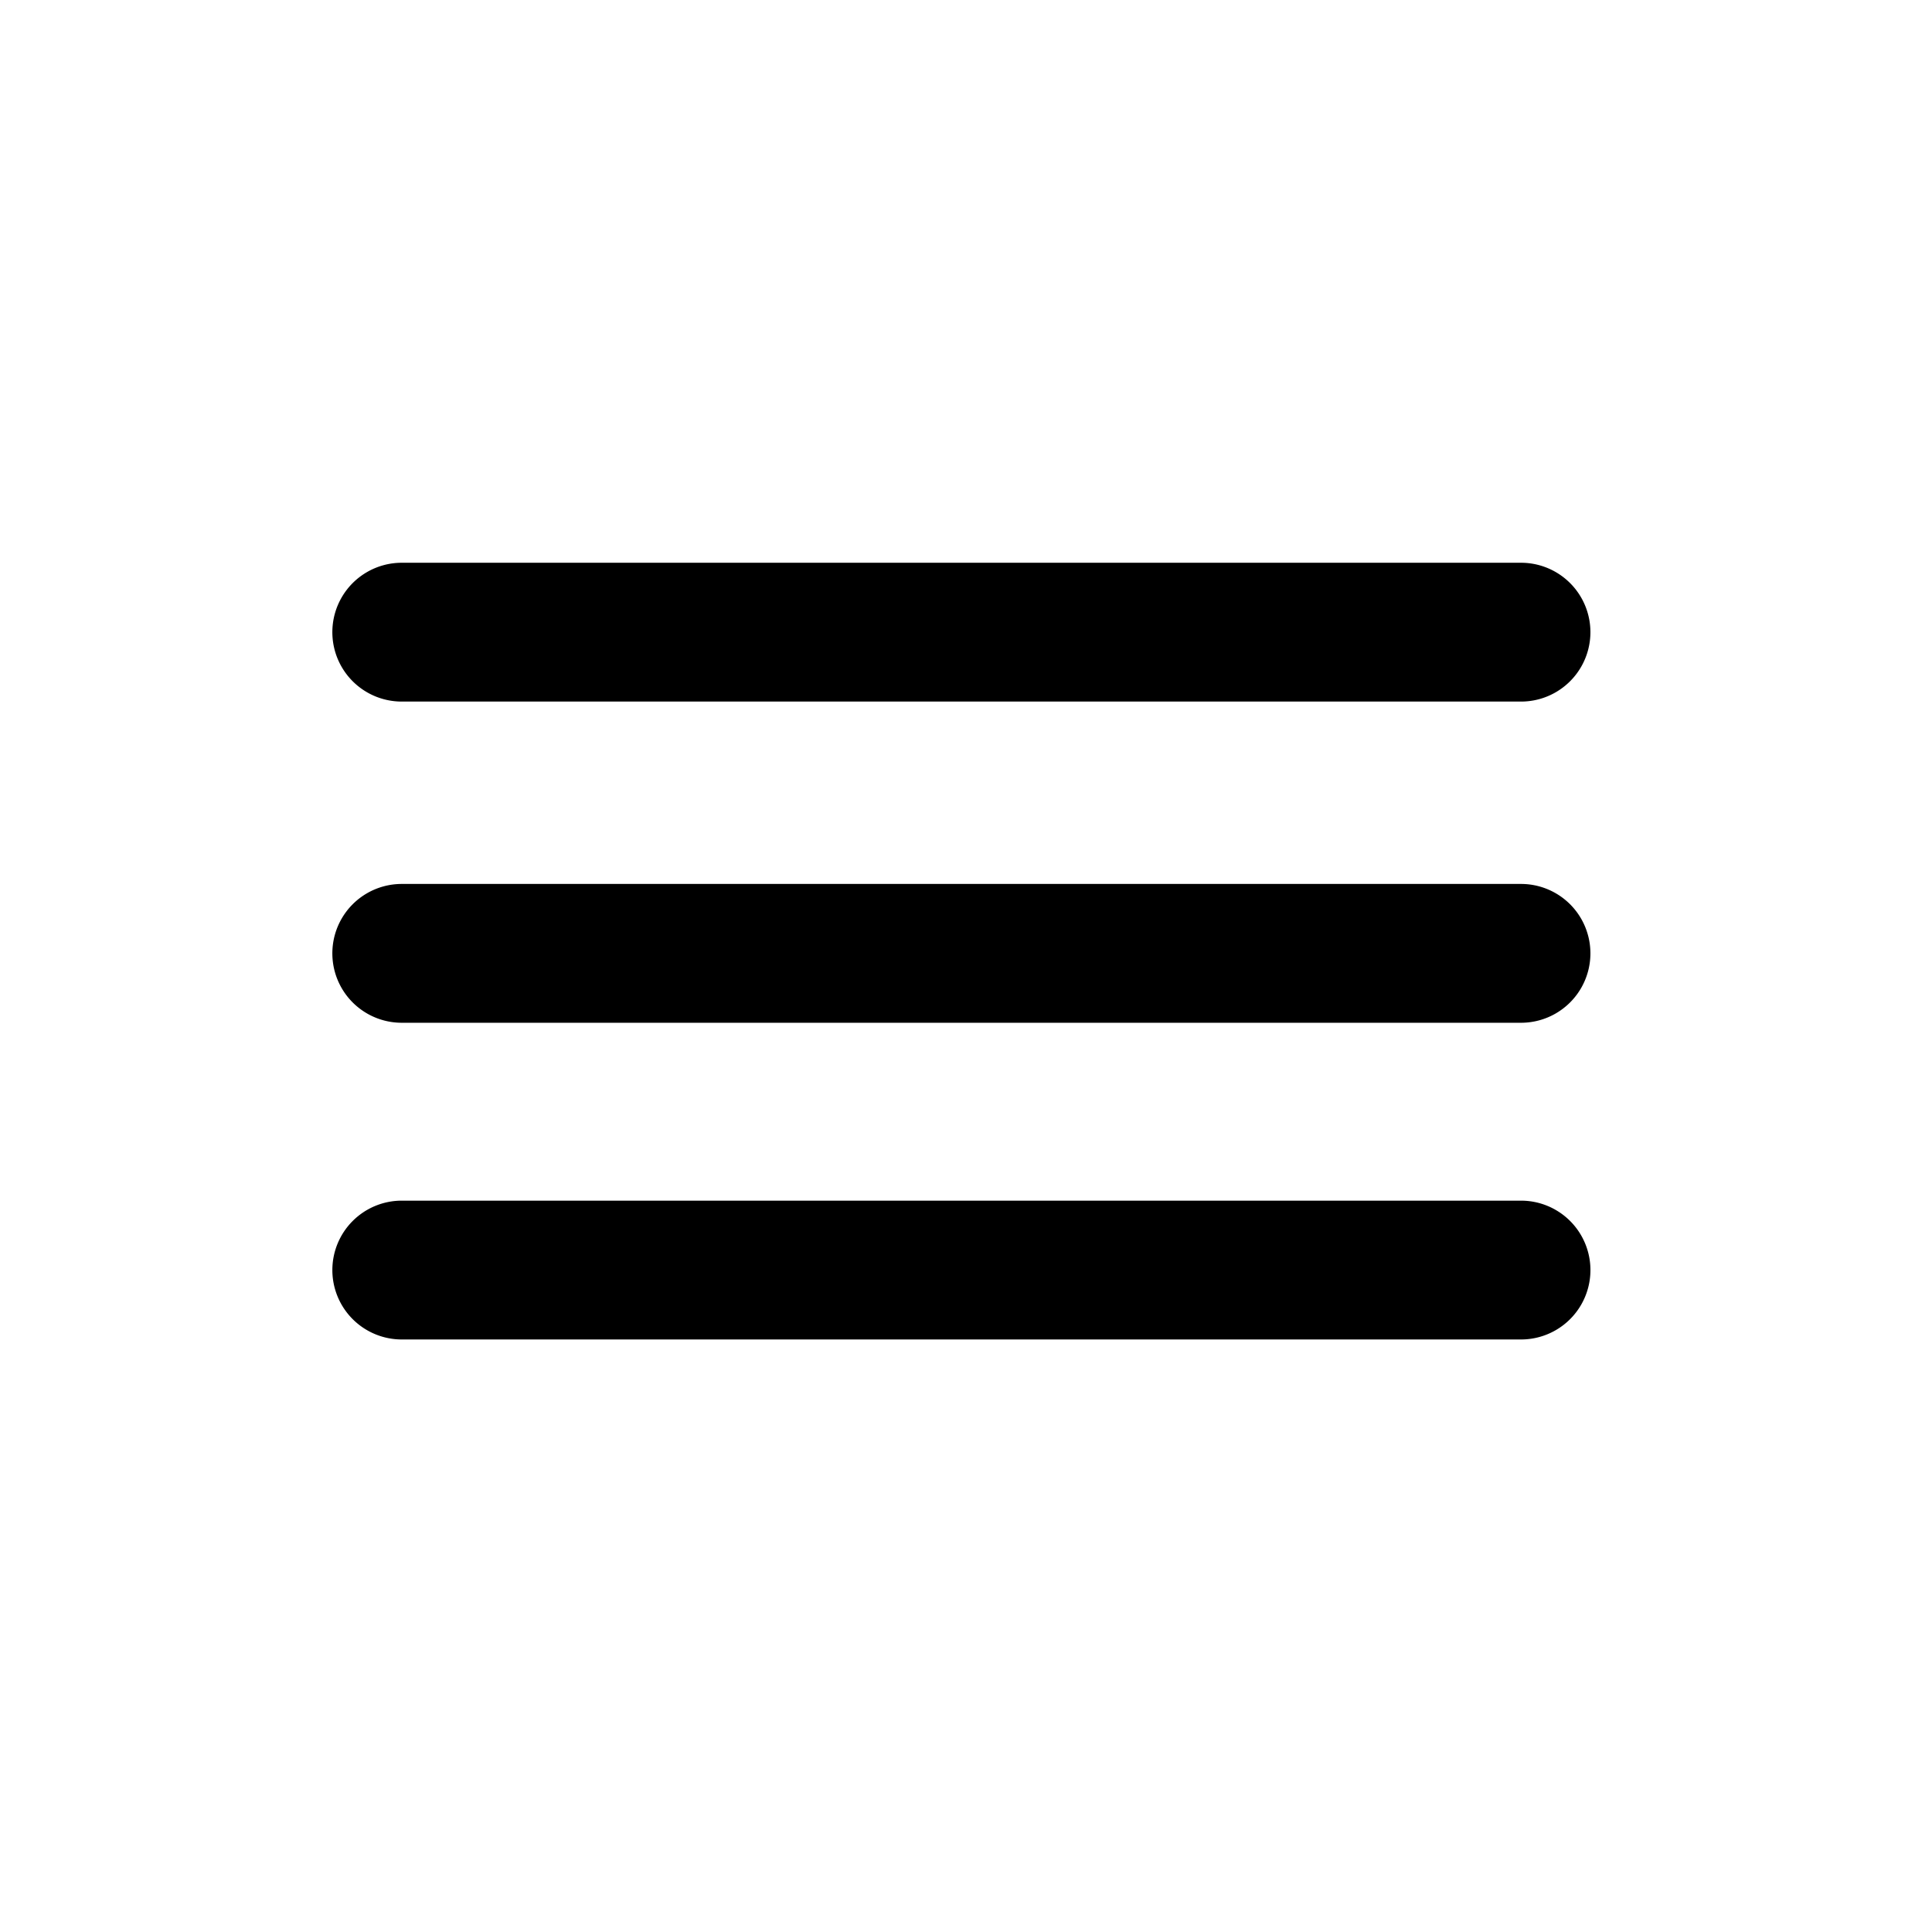 <svg viewBox="0 0 1658 1024" xmlns="http://www.w3.org/2000/svg" fill="currentColor" height="1em" width="1em">
    <path d="M1305.294 285.075H344.778a59.547 59.547 0 1 1 0-119.128h960.517a59.547 59.547 0 0 1 0 119.128z m0 547.43H344.778a59.547 59.547 0 1 1 0.017-119.128h960.517a59.547 59.547 0 1 1 0 119.128z m0-271.792H344.778a59.547 59.547 0 1 1 0-119.128h960.517a59.547 59.547 0 0 1 0 119.128z"
         ></path>
</svg>
